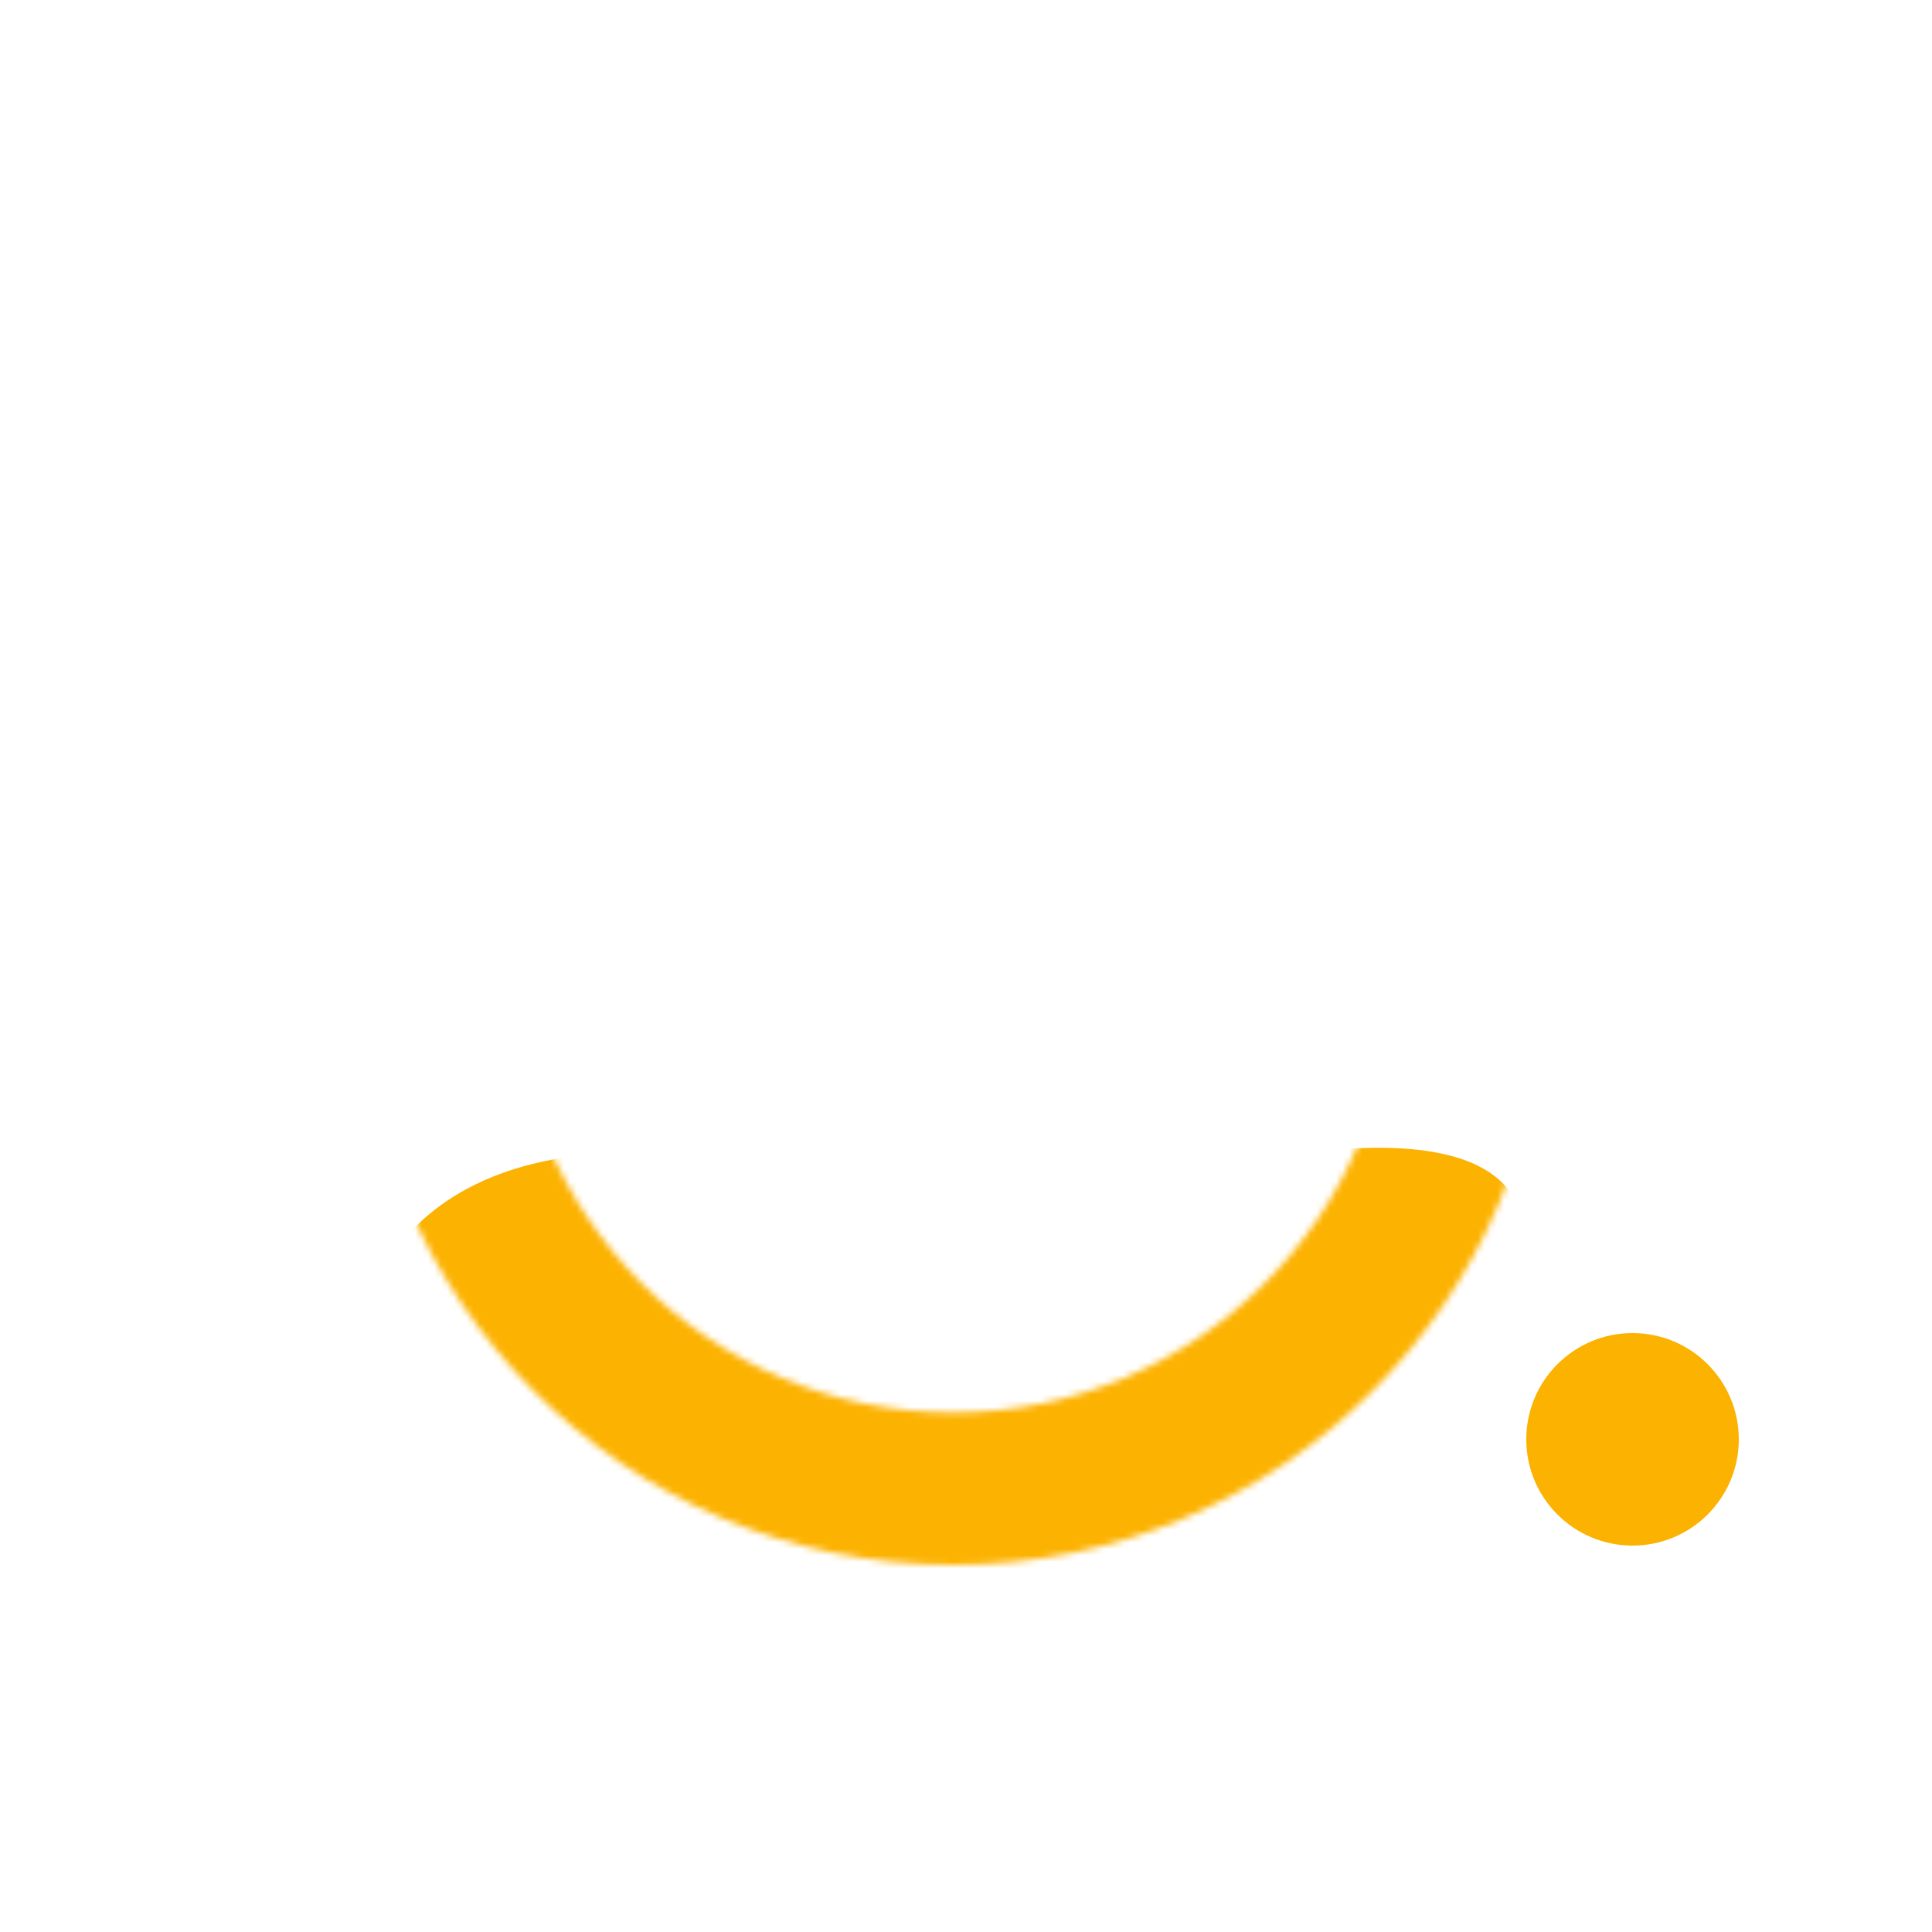<svg xmlns="http://www.w3.org/2000/svg" xmlns:xlink="http://www.w3.org/1999/xlink" width="300" height="300" style="background:#fff" viewBox="0 0 300 300">
  <defs>
    <path id="so-a" d="M92,184 C41.19,184 0,142.81 0,92 C0,41.19 41.19,0 92,0 C142.81,0 184,41.19 184,92 C184,142.81 142.81,184 92,184 Z M92,160.342 C129.744,160.342 160.342,129.744 160.342,92 C160.342,54.256 129.744,23.658 92,23.658 C54.256,23.658 23.658,54.256 23.658,92 C23.658,129.744 54.256,160.342 92,160.342 Z"/>
  </defs>
  <g fill="none" fill-rule="evenodd" transform="translate(56 59)">
    <path d="M92,184 C41.19,184 0,142.81 0,92 C0,41.19 41.19,0 92,0 C142.81,0 184,41.19 184,92 C184,142.81 142.81,184 92,184 Z M92,160.342 C129.744,160.342 160.342,129.744 160.342,92 C160.342,54.256 129.744,23.658 92,23.658 C54.256,23.658 23.658,54.256 23.658,92 C23.658,129.744 54.256,160.342 92,160.342 Z"/>
    <mask id="so-b" fill="#fff">
      <use xlink:href="#so-a"/>
    </mask>
    <use xlink:href="#so-a"/>
    <path fill="#FCB200" d="M40.437,119.93 C22.676,120.527 10.31,126.573 3.339,138.068 C21.888,164.007 98.449,236.778 180.681,138.068 C182.99,123.079 171.799,117.032 147.109,119.93 L40.437,119.93 Z" mask="url(#so-b)"/>
    <circle cx="197.5" cy="164.5" r="16.5" fill="#FCB200"/>
  </g>
</svg>
